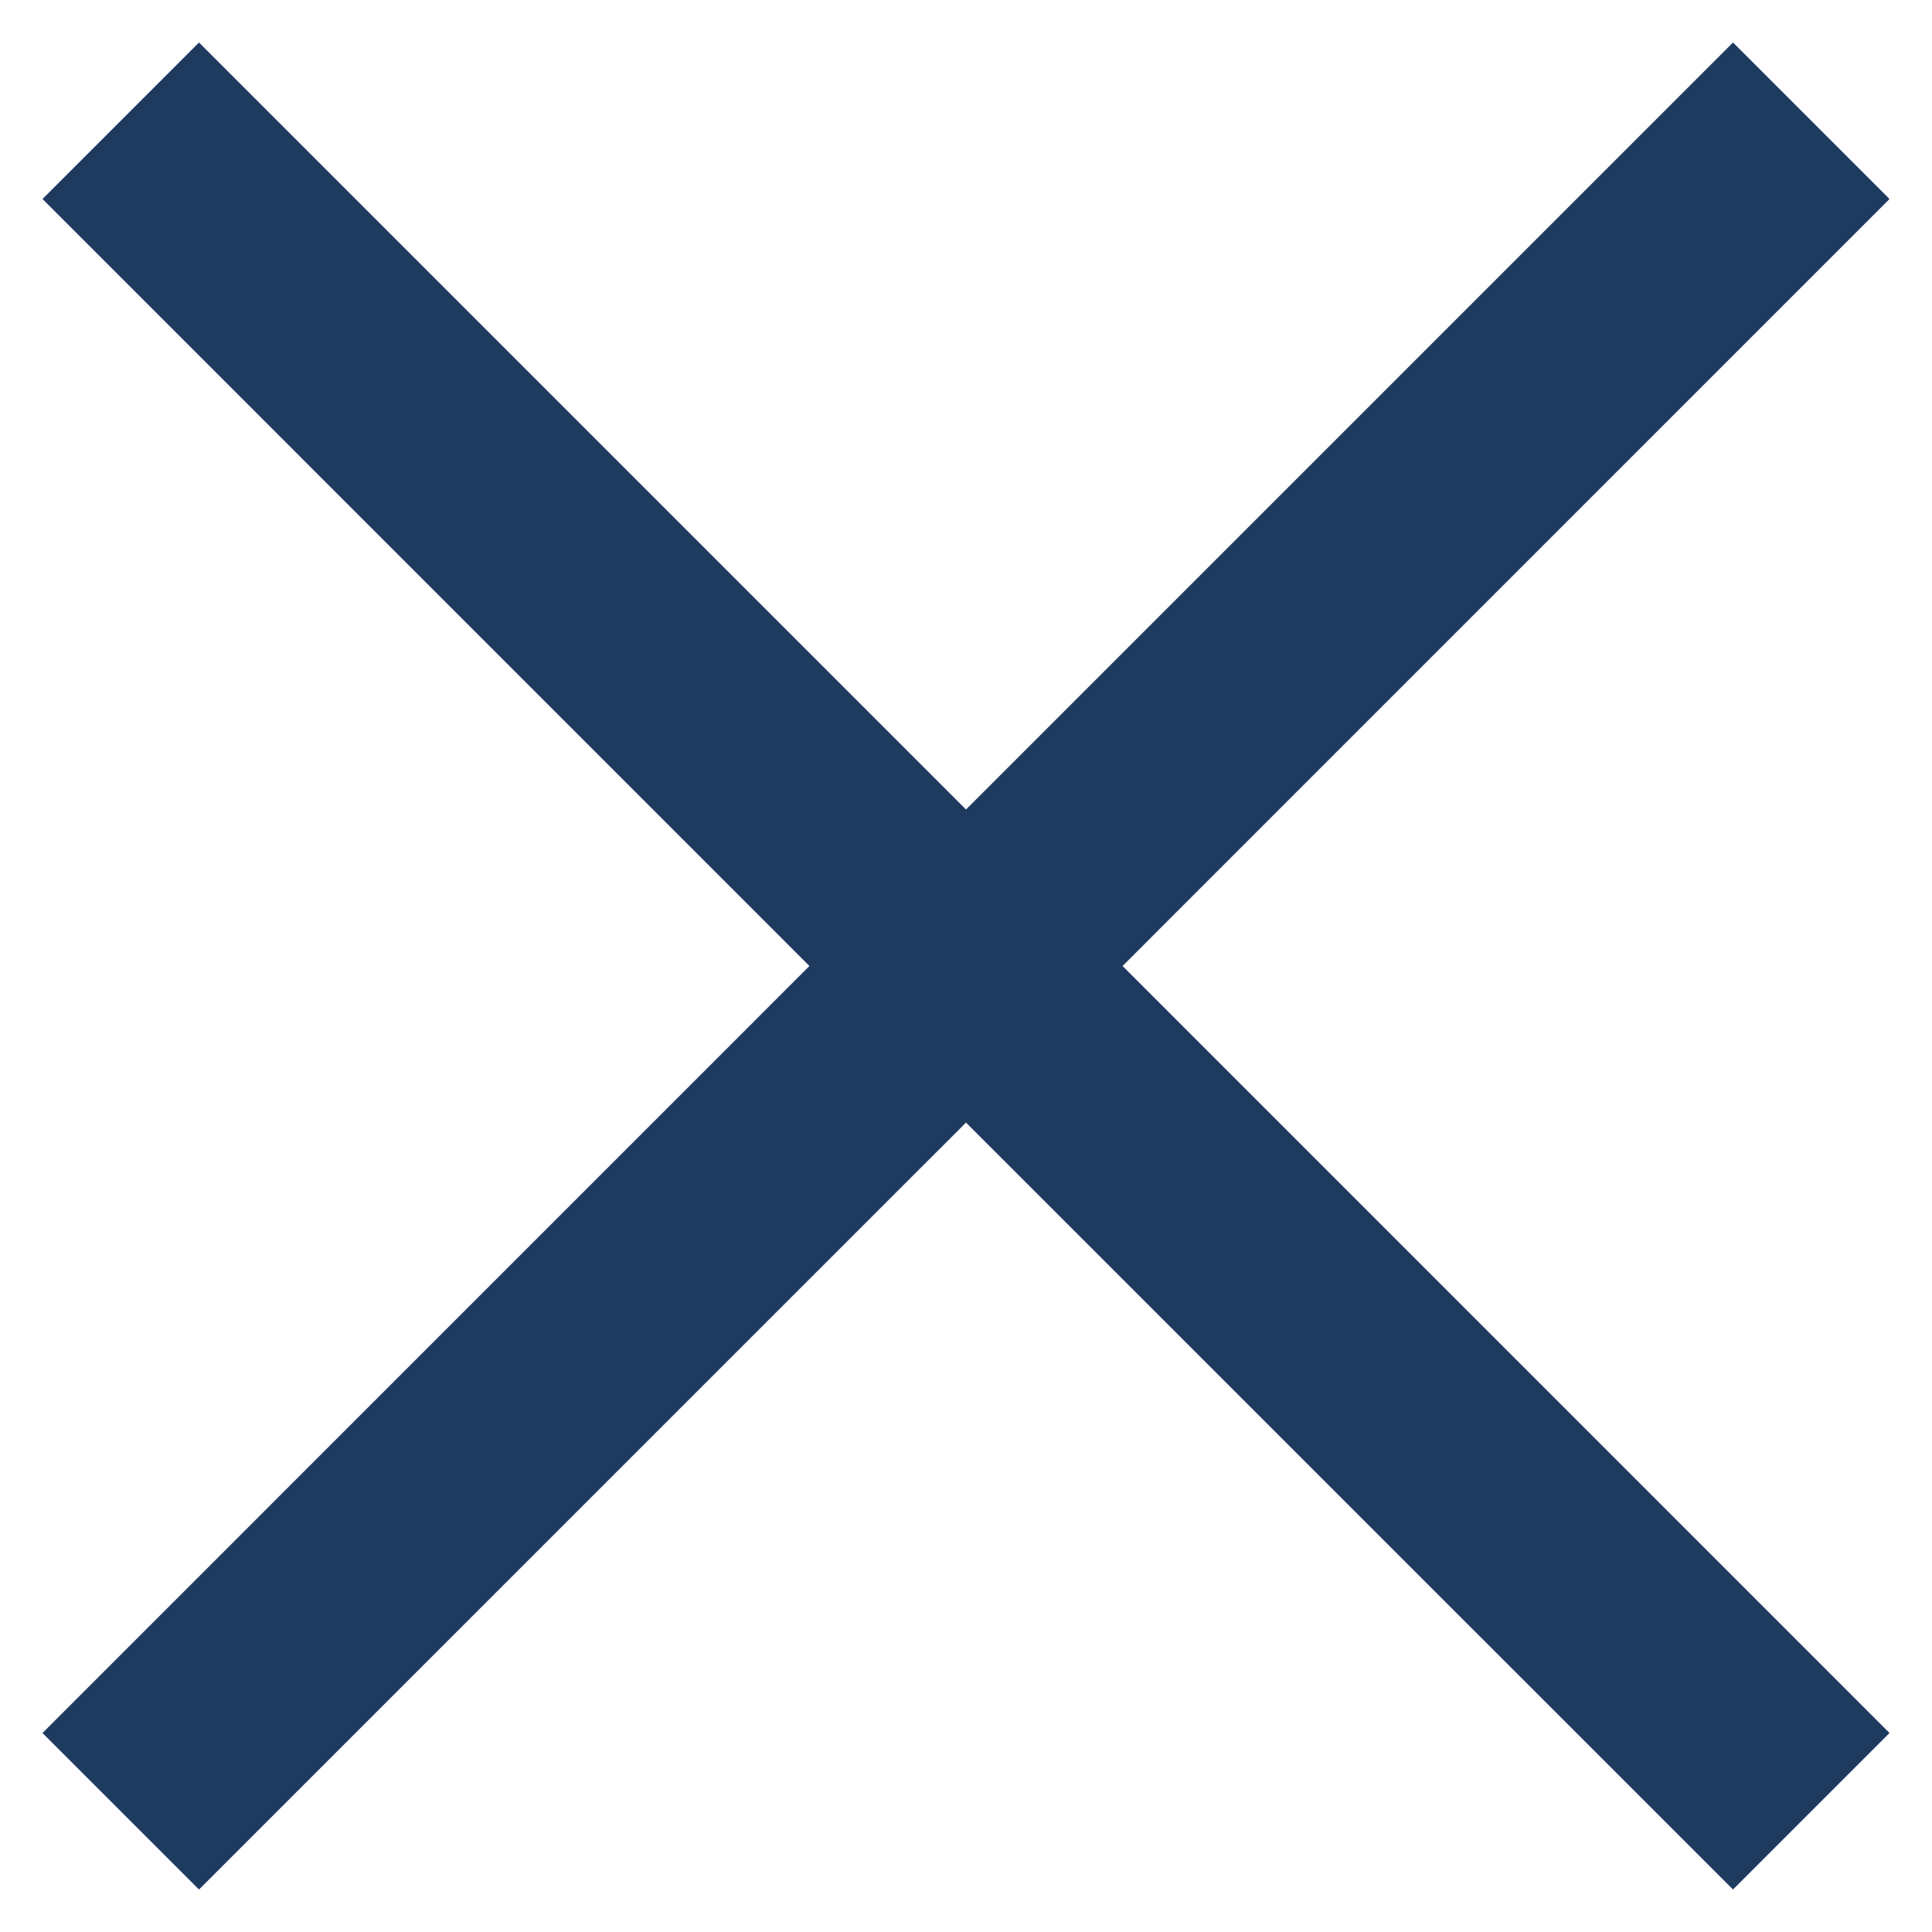 <svg width="24" height="24" viewBox="0 0 24 24" fill="none" xmlns="http://www.w3.org/2000/svg">
<path d="M2.472 23.472L0.528 21.528L10.055 12L0.528 2.472L2.472 0.528L12 10.056L21.528 0.528L23.472 2.472L13.945 12L23.472 21.528L21.528 23.472L12 13.945L2.472 23.472Z" fill="#1E3A5F"/>
</svg>
